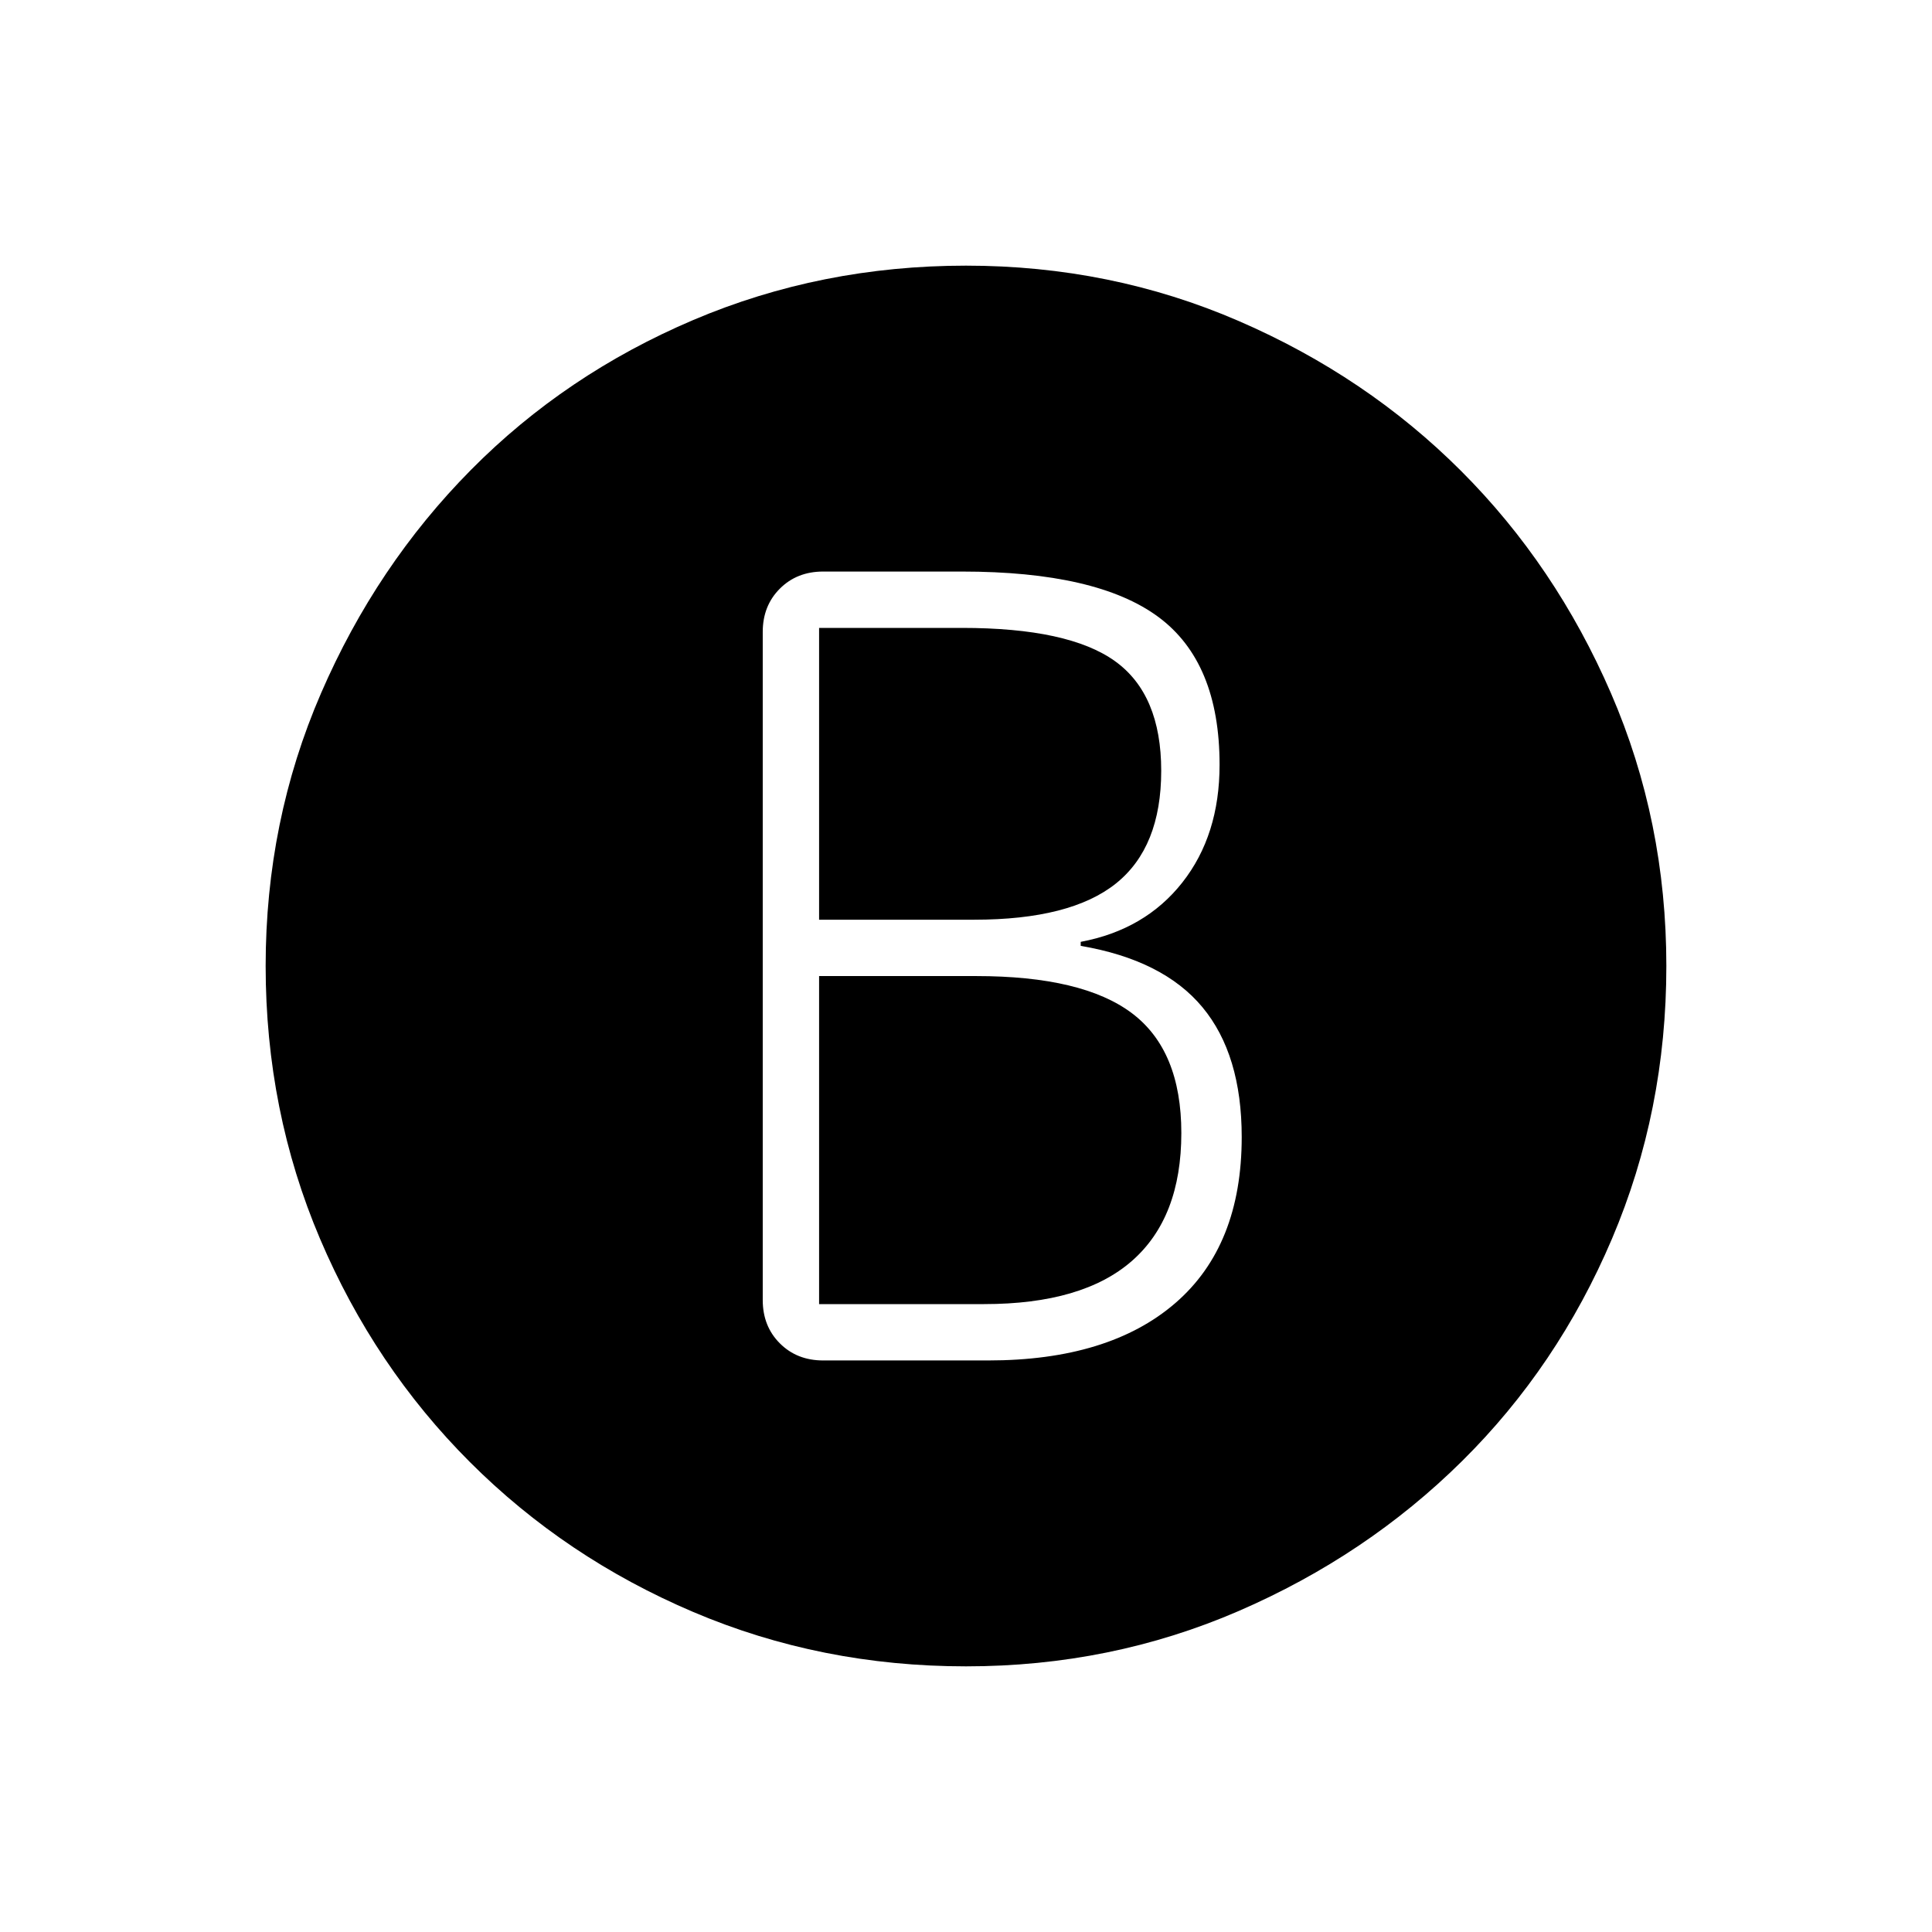 <svg xmlns="http://www.w3.org/2000/svg" height="24" viewBox="0 -960 960 960" width="24"><path d="M409-284h82q60 0 93-28.5t33-82.5q0-41-19.5-64.5T537-490v-2q32-6 50.5-29.5T606-580q0-51-30.5-73.5T478-676h-69q-13 0-21.5 8.5T379-646v332q0 13 8.5 21.5T409-284Zm-2-219v-145h71q53 0 76 16.5t23 54.5q0 38-22.5 56T484-503h-77Zm0 191v-163h78q53 0 77.5 18.5T587-397q0 42-24.5 63.5T489-312h-82Zm73 180q-72 0-135.5-27t-111-74.5Q186-281 159-344.5T132-480q0-72 27.5-135.5t74.5-111Q281-774 344.5-801T480-828q72 0 135.5 27.5T726-726q47 47 74.5 110.5T828-480q0 72-27 135.5T726.5-234q-47.5 47-111 74.5T480-132Z"/></svg>